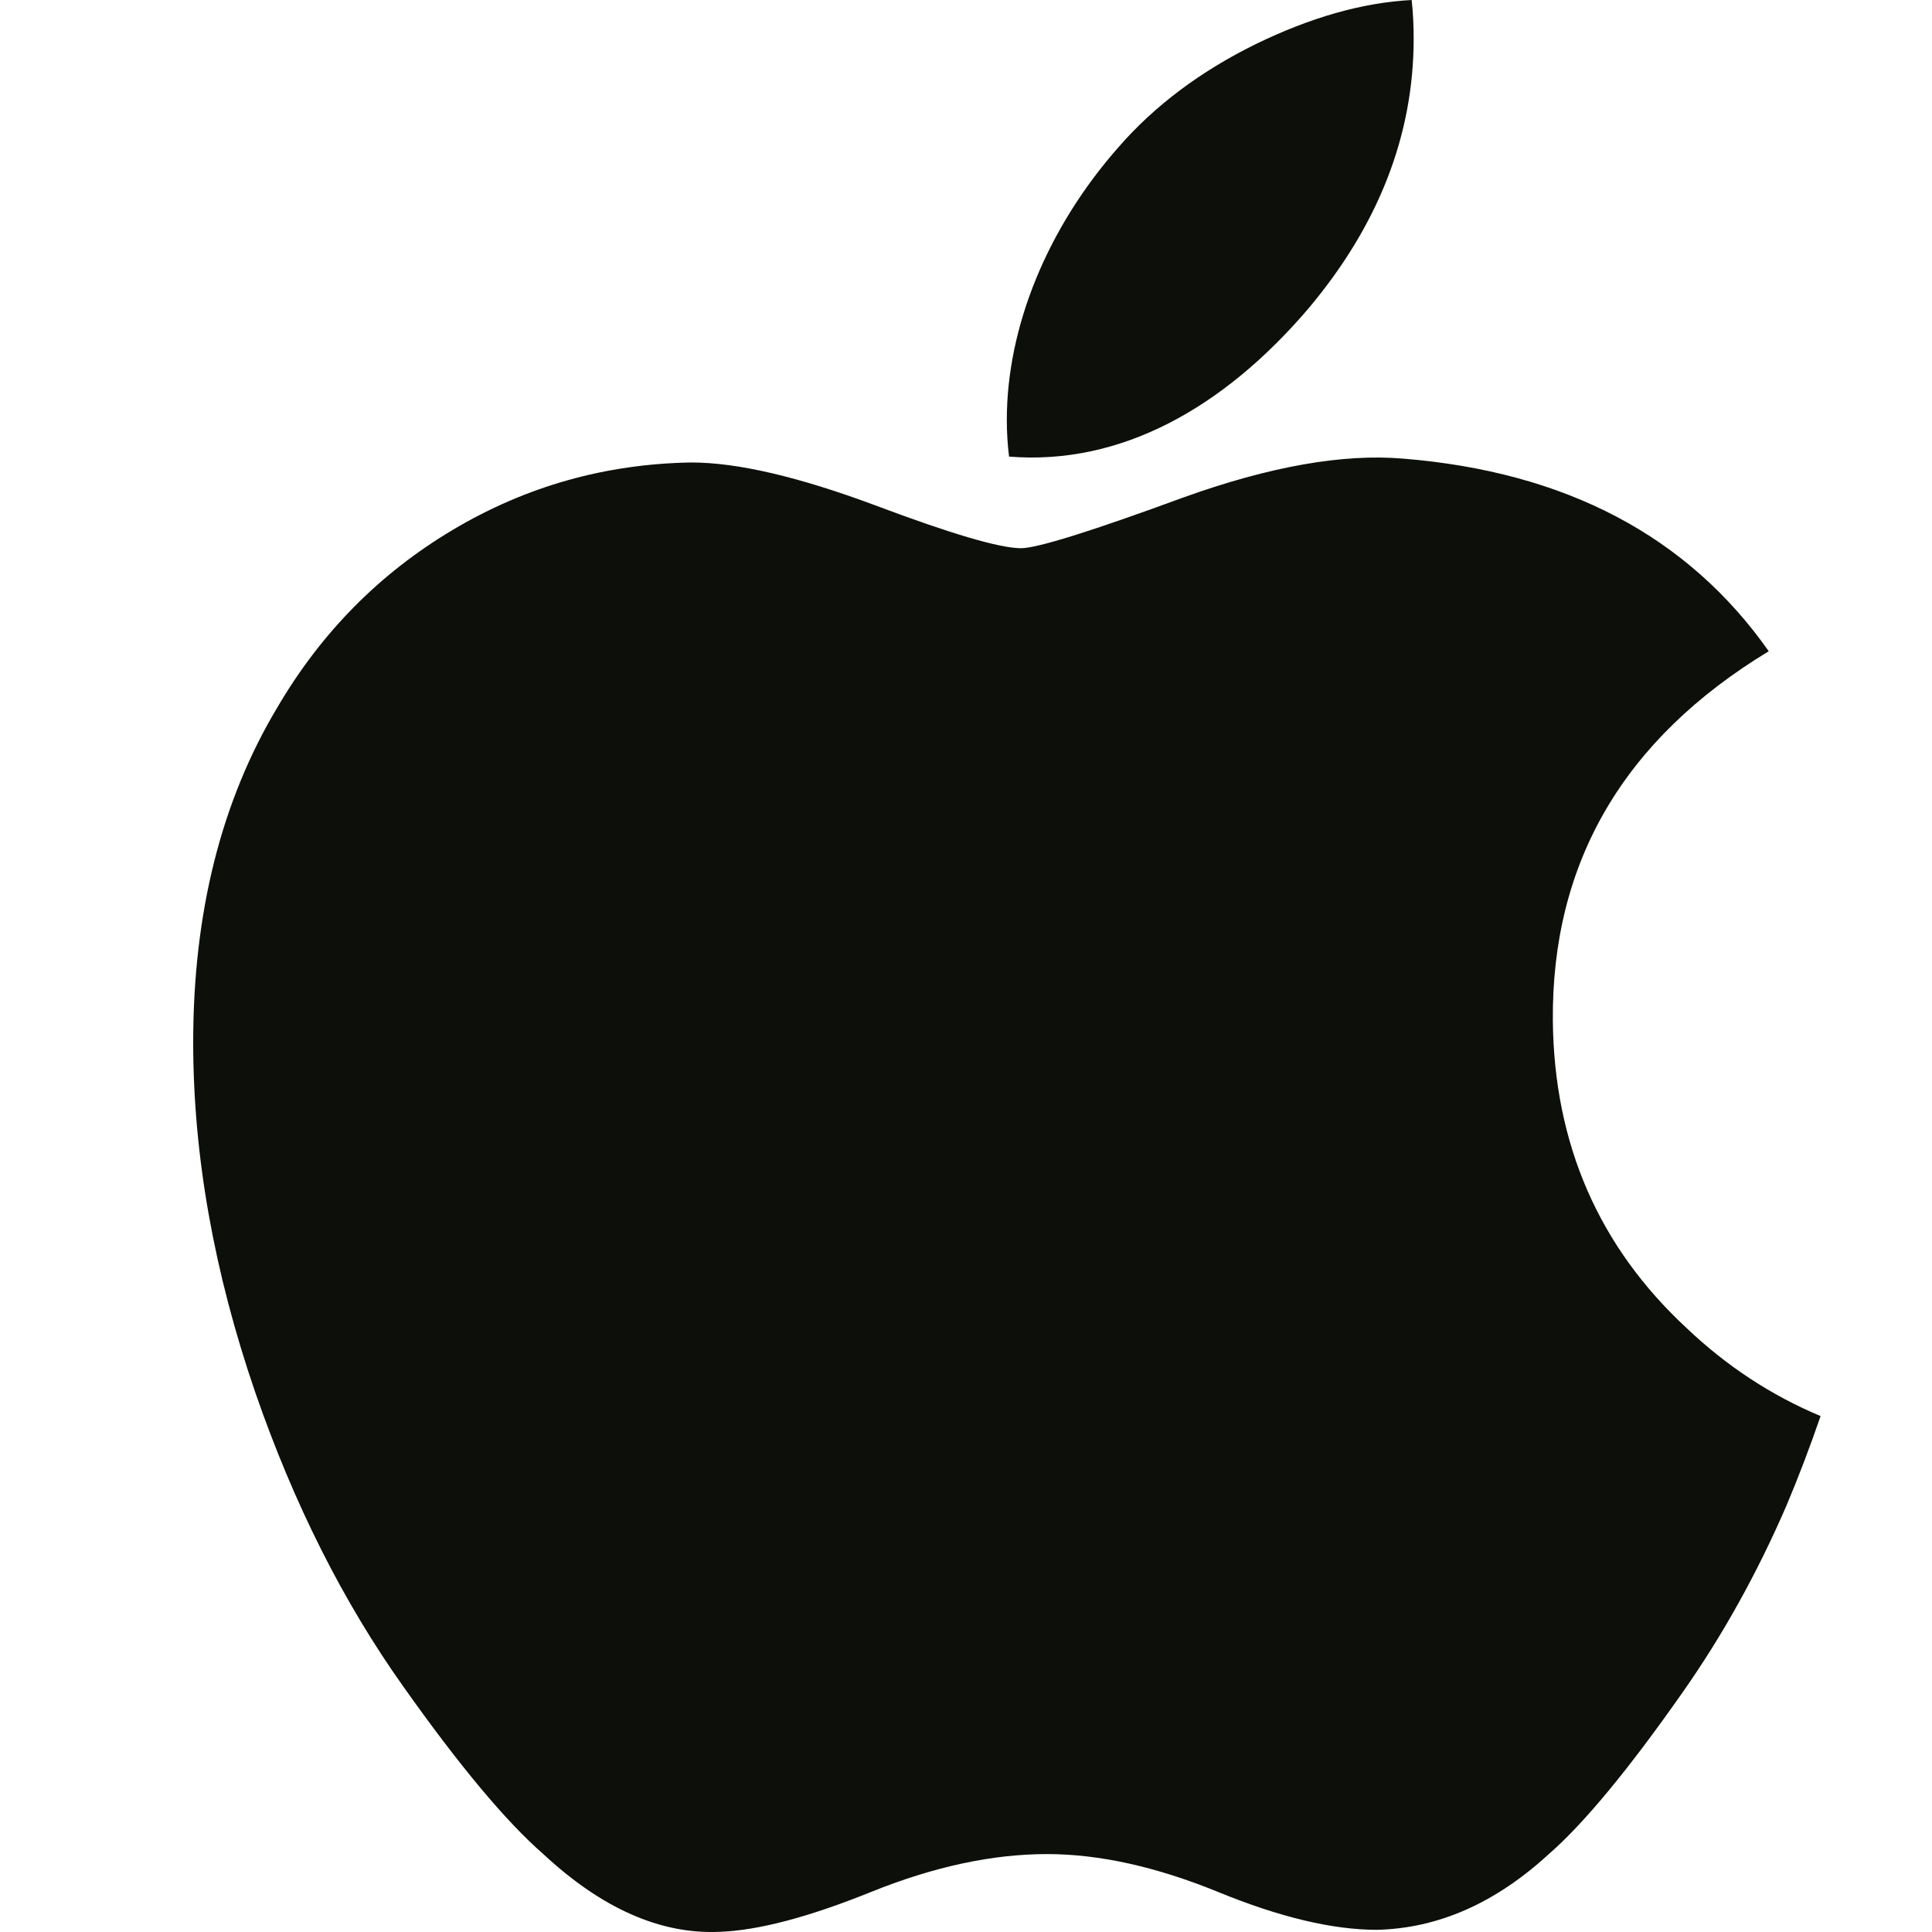 <svg width="24" height="24" viewBox="0 0 24 24" fill="none" xmlns="http://www.w3.org/2000/svg">
<g id="apple">
<path id="Vector" d="M22.192 18.703C21.829 19.542 21.4 20.314 20.902 21.023C20.224 21.991 19.668 22.66 19.24 23.032C18.576 23.642 17.865 23.955 17.104 23.973C16.557 23.973 15.898 23.817 15.13 23.502C14.361 23.188 13.653 23.032 13.006 23.032C12.328 23.032 11.6 23.188 10.822 23.502C10.042 23.817 9.414 23.982 8.934 23.998C8.204 24.029 7.476 23.708 6.749 23.032C6.286 22.628 5.706 21.934 5.011 20.952C4.265 19.903 3.652 18.687 3.172 17.3C2.658 15.803 2.4 14.352 2.4 12.948C2.4 11.34 2.748 9.953 3.444 8.79C3.991 7.856 4.719 7.12 5.63 6.579C6.541 6.038 7.525 5.763 8.585 5.745C9.165 5.745 9.926 5.925 10.871 6.277C11.813 6.631 12.418 6.81 12.684 6.81C12.882 6.81 13.554 6.601 14.694 6.182C15.772 5.794 16.681 5.634 17.427 5.697C19.446 5.86 20.963 6.656 21.972 8.09C20.166 9.184 19.273 10.717 19.29 12.683C19.306 14.214 19.862 15.489 20.954 16.5C21.449 16.97 22.001 17.333 22.616 17.591C22.483 17.977 22.342 18.348 22.192 18.703ZM17.561 0.48C17.561 1.68 17.123 2.801 16.249 3.838C15.194 5.072 13.918 5.784 12.535 5.672C12.517 5.528 12.507 5.376 12.507 5.217C12.507 4.065 13.008 2.831 13.899 1.823C14.344 1.313 14.91 0.888 15.595 0.55C16.28 0.216 16.927 0.032 17.536 1.07373e-08C17.554 0.16 17.561 0.321 17.561 0.48V0.48Z" fill="#0C0F0A"/>
</g>
</svg>
